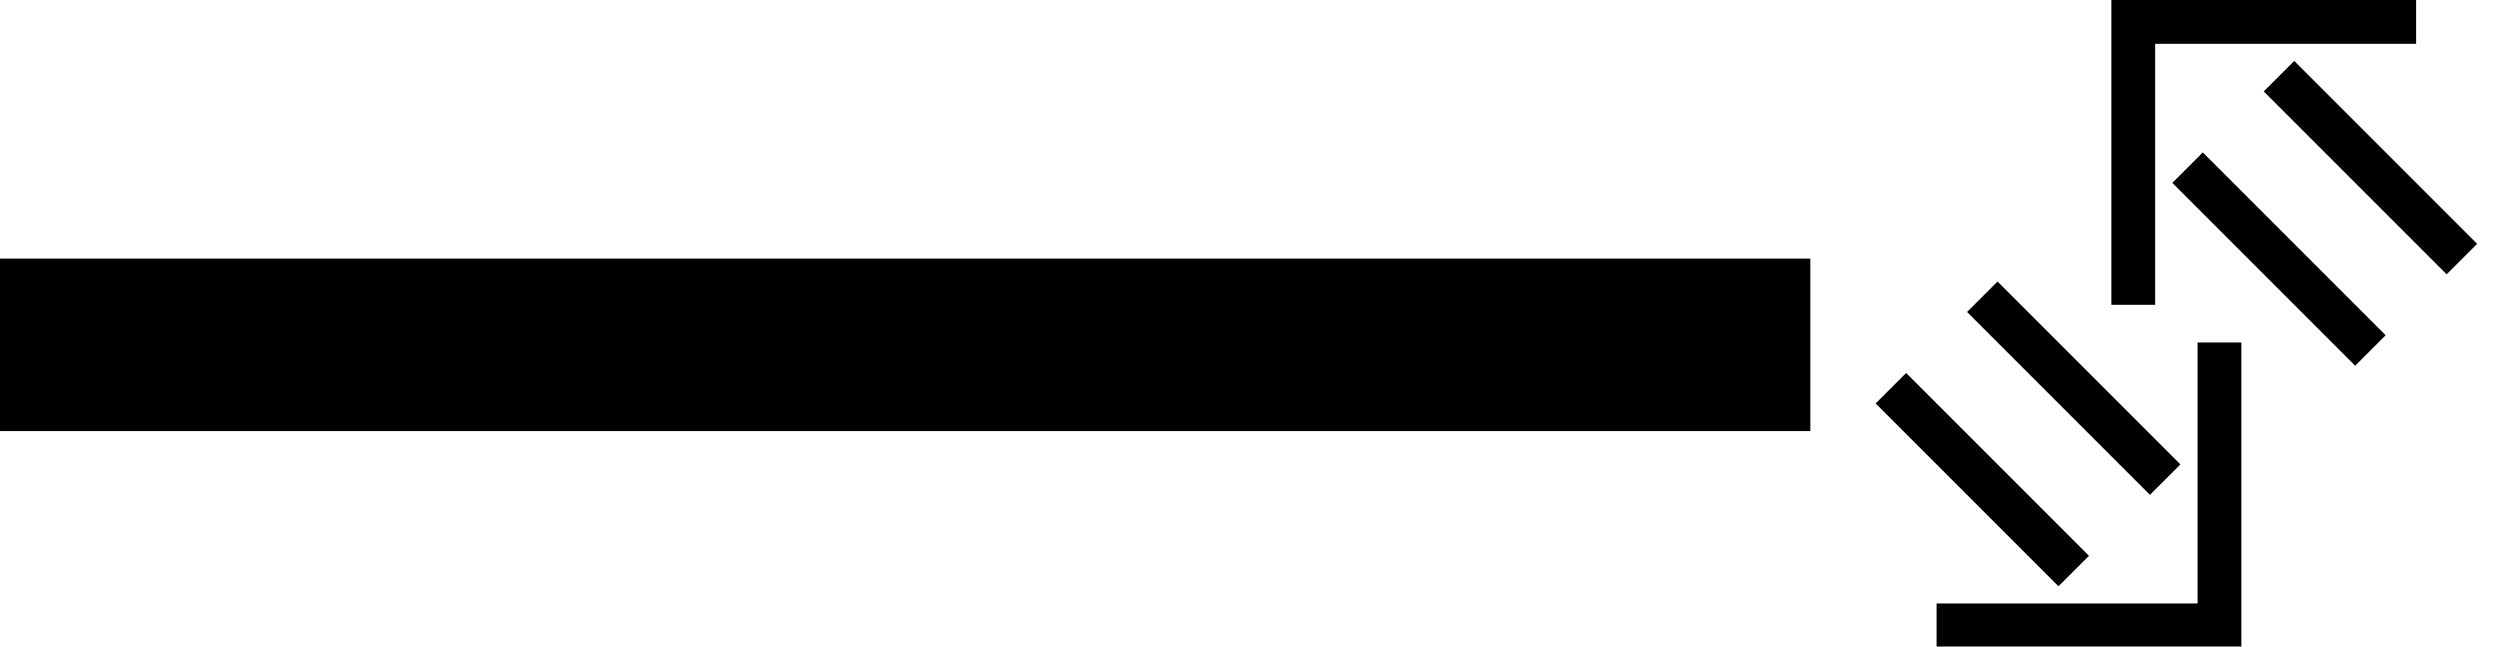 <svg xmlns="http://www.w3.org/2000/svg" version="1.0" width="58" height="15"><path d="M0 10h42V6H0v4zM52 15.016h-7.071V14h6.055V7.945H52v7.071z"/><path d="M47.757 13.602l.707-.707-4.242-4.242-.707.707 4.242 4.242zM49.879 11.48l.707-.706-4.243-4.243-.707.707 4.243 4.243zM48.984 0h7.07v1.016H50v6.055h-1.016V0z"/><path d="M53.226 1.414l-.707.707 4.243 4.243.707-.707-4.243-4.243zM51.105 3.536l-.707.707 4.242 4.242.707-.707-4.242-4.242z"/></svg>
